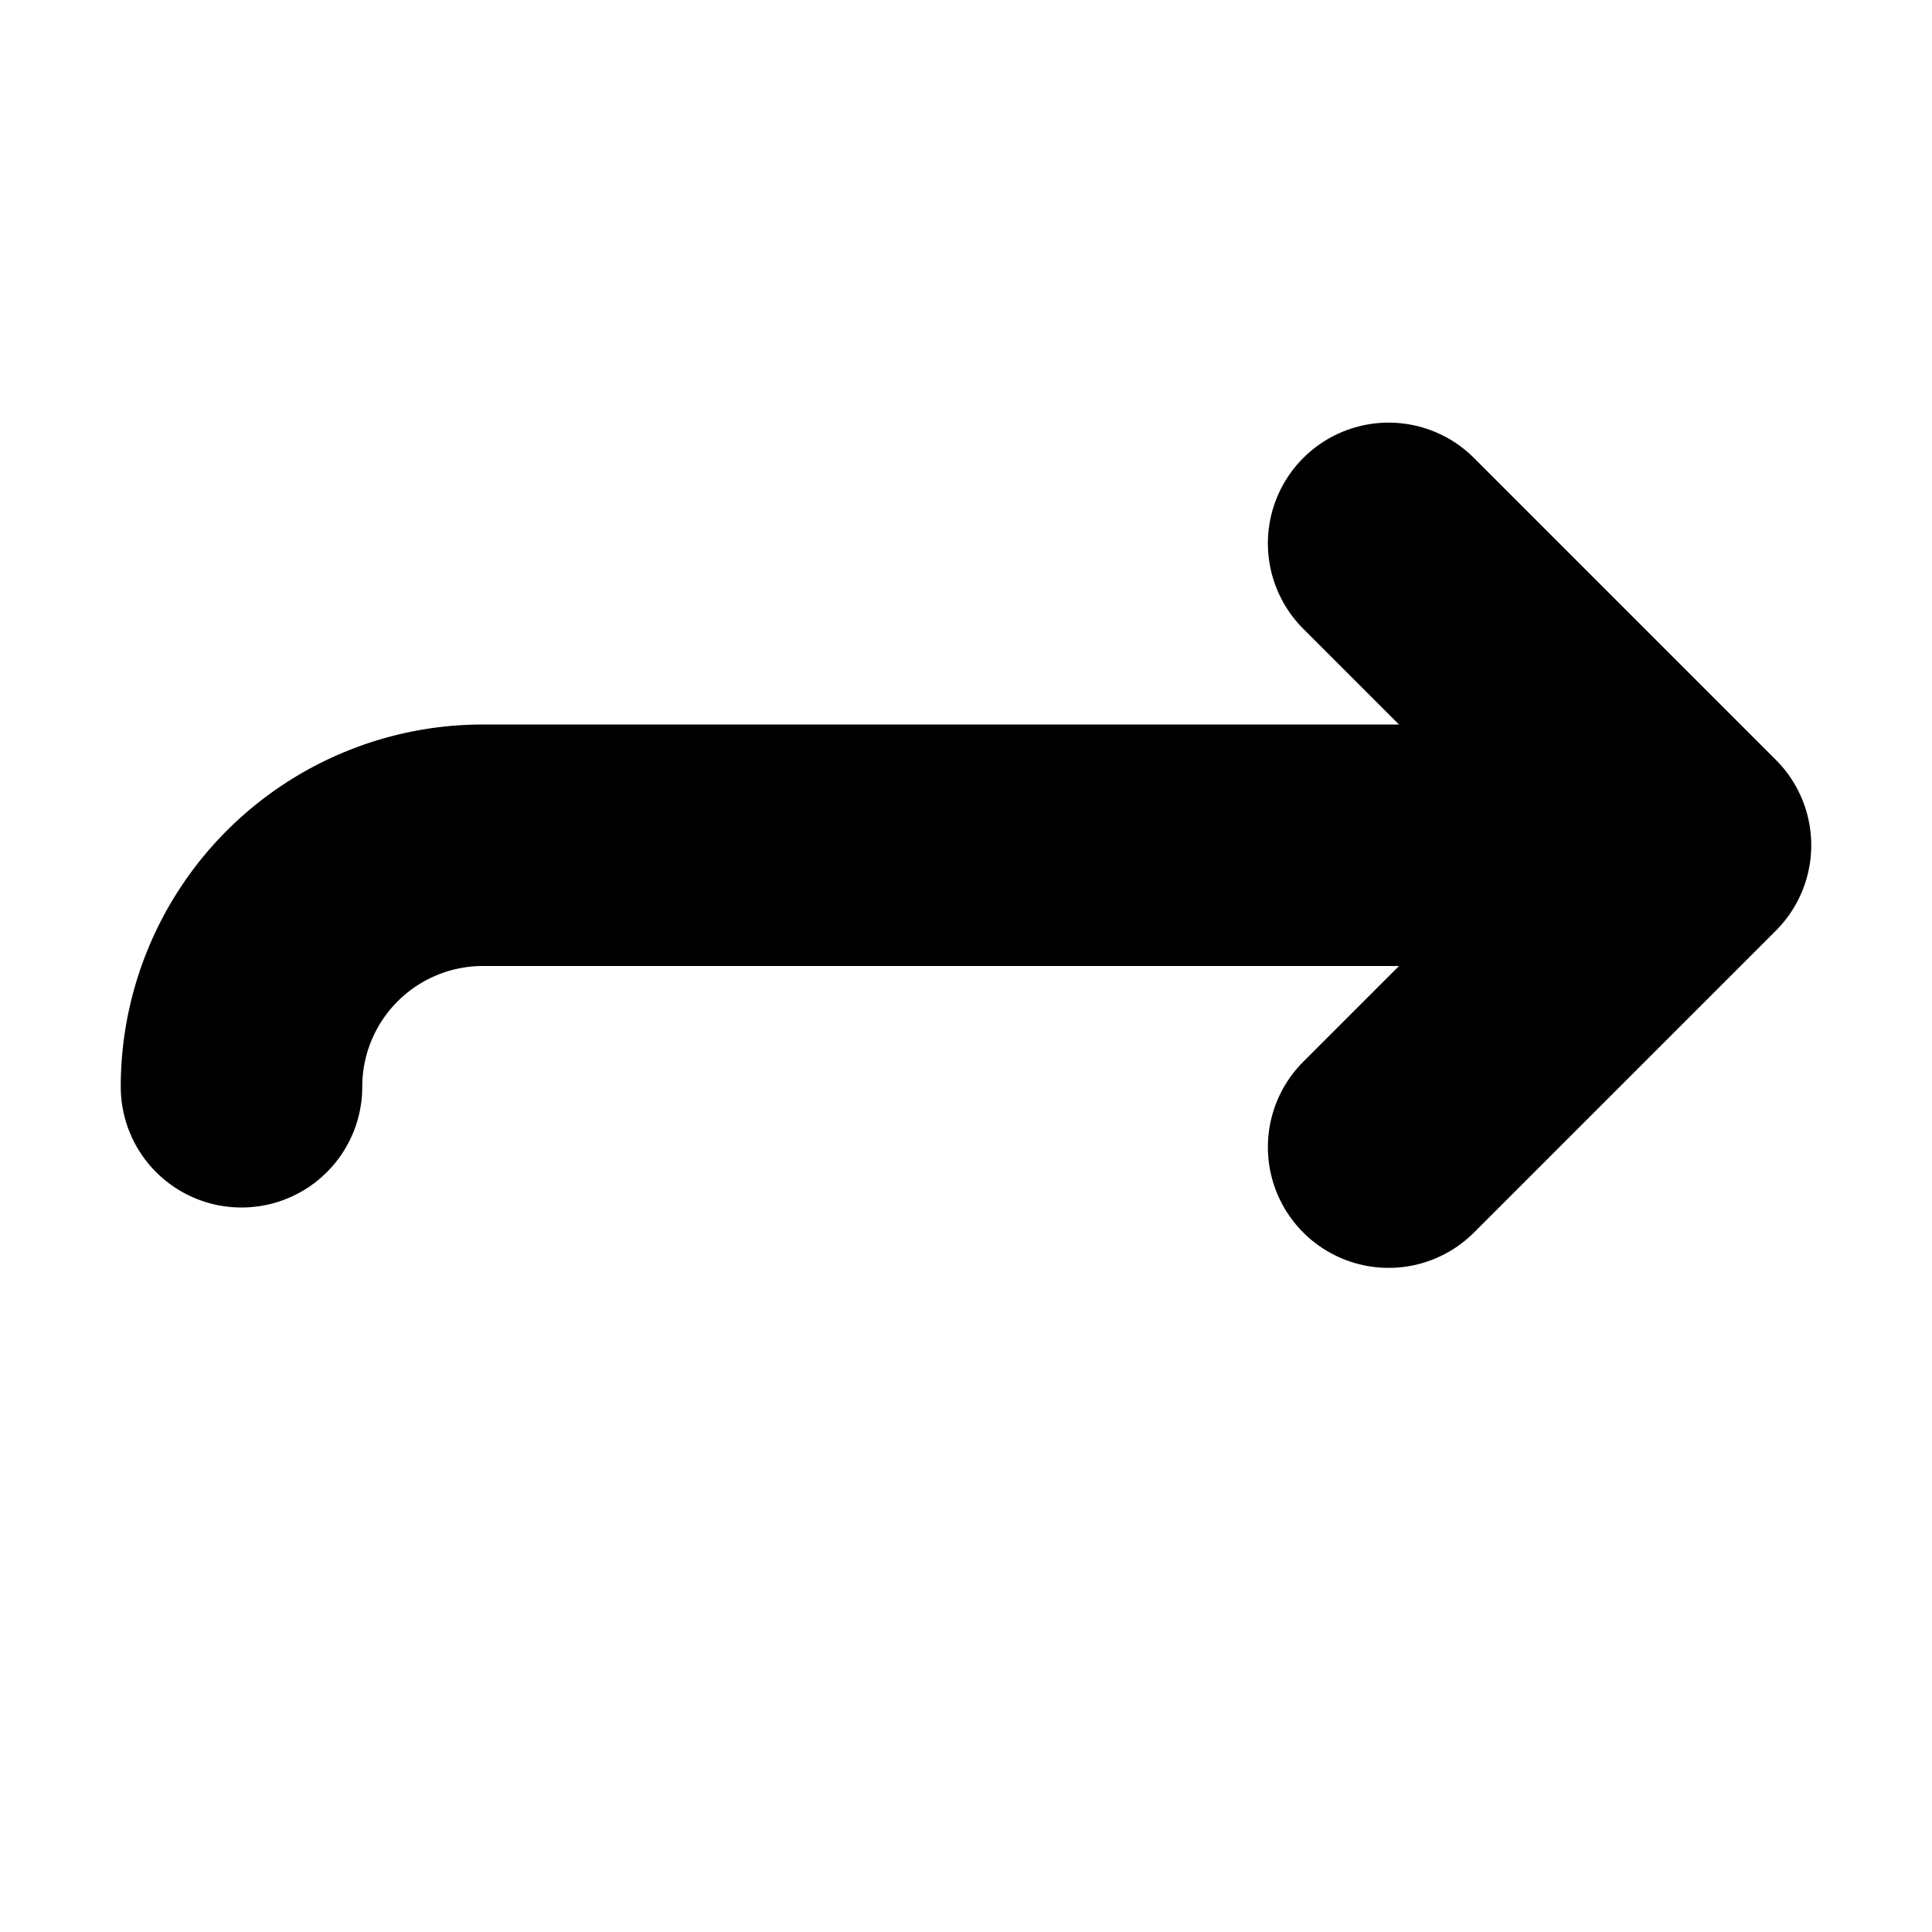 <svg xmlns="http://www.w3.org/2000/svg" version="1.1" viewBox="0 0 16 16" fill="none" stroke="#000" stroke-linecap="round" stroke-linejoin="round" stroke-width="2px">
 <path d="M 11.5,4.5 14,7 11.5,9.5"/>
 <path d="m13 7h-9a2 2 0 0 0-2 2"/>
</svg>
